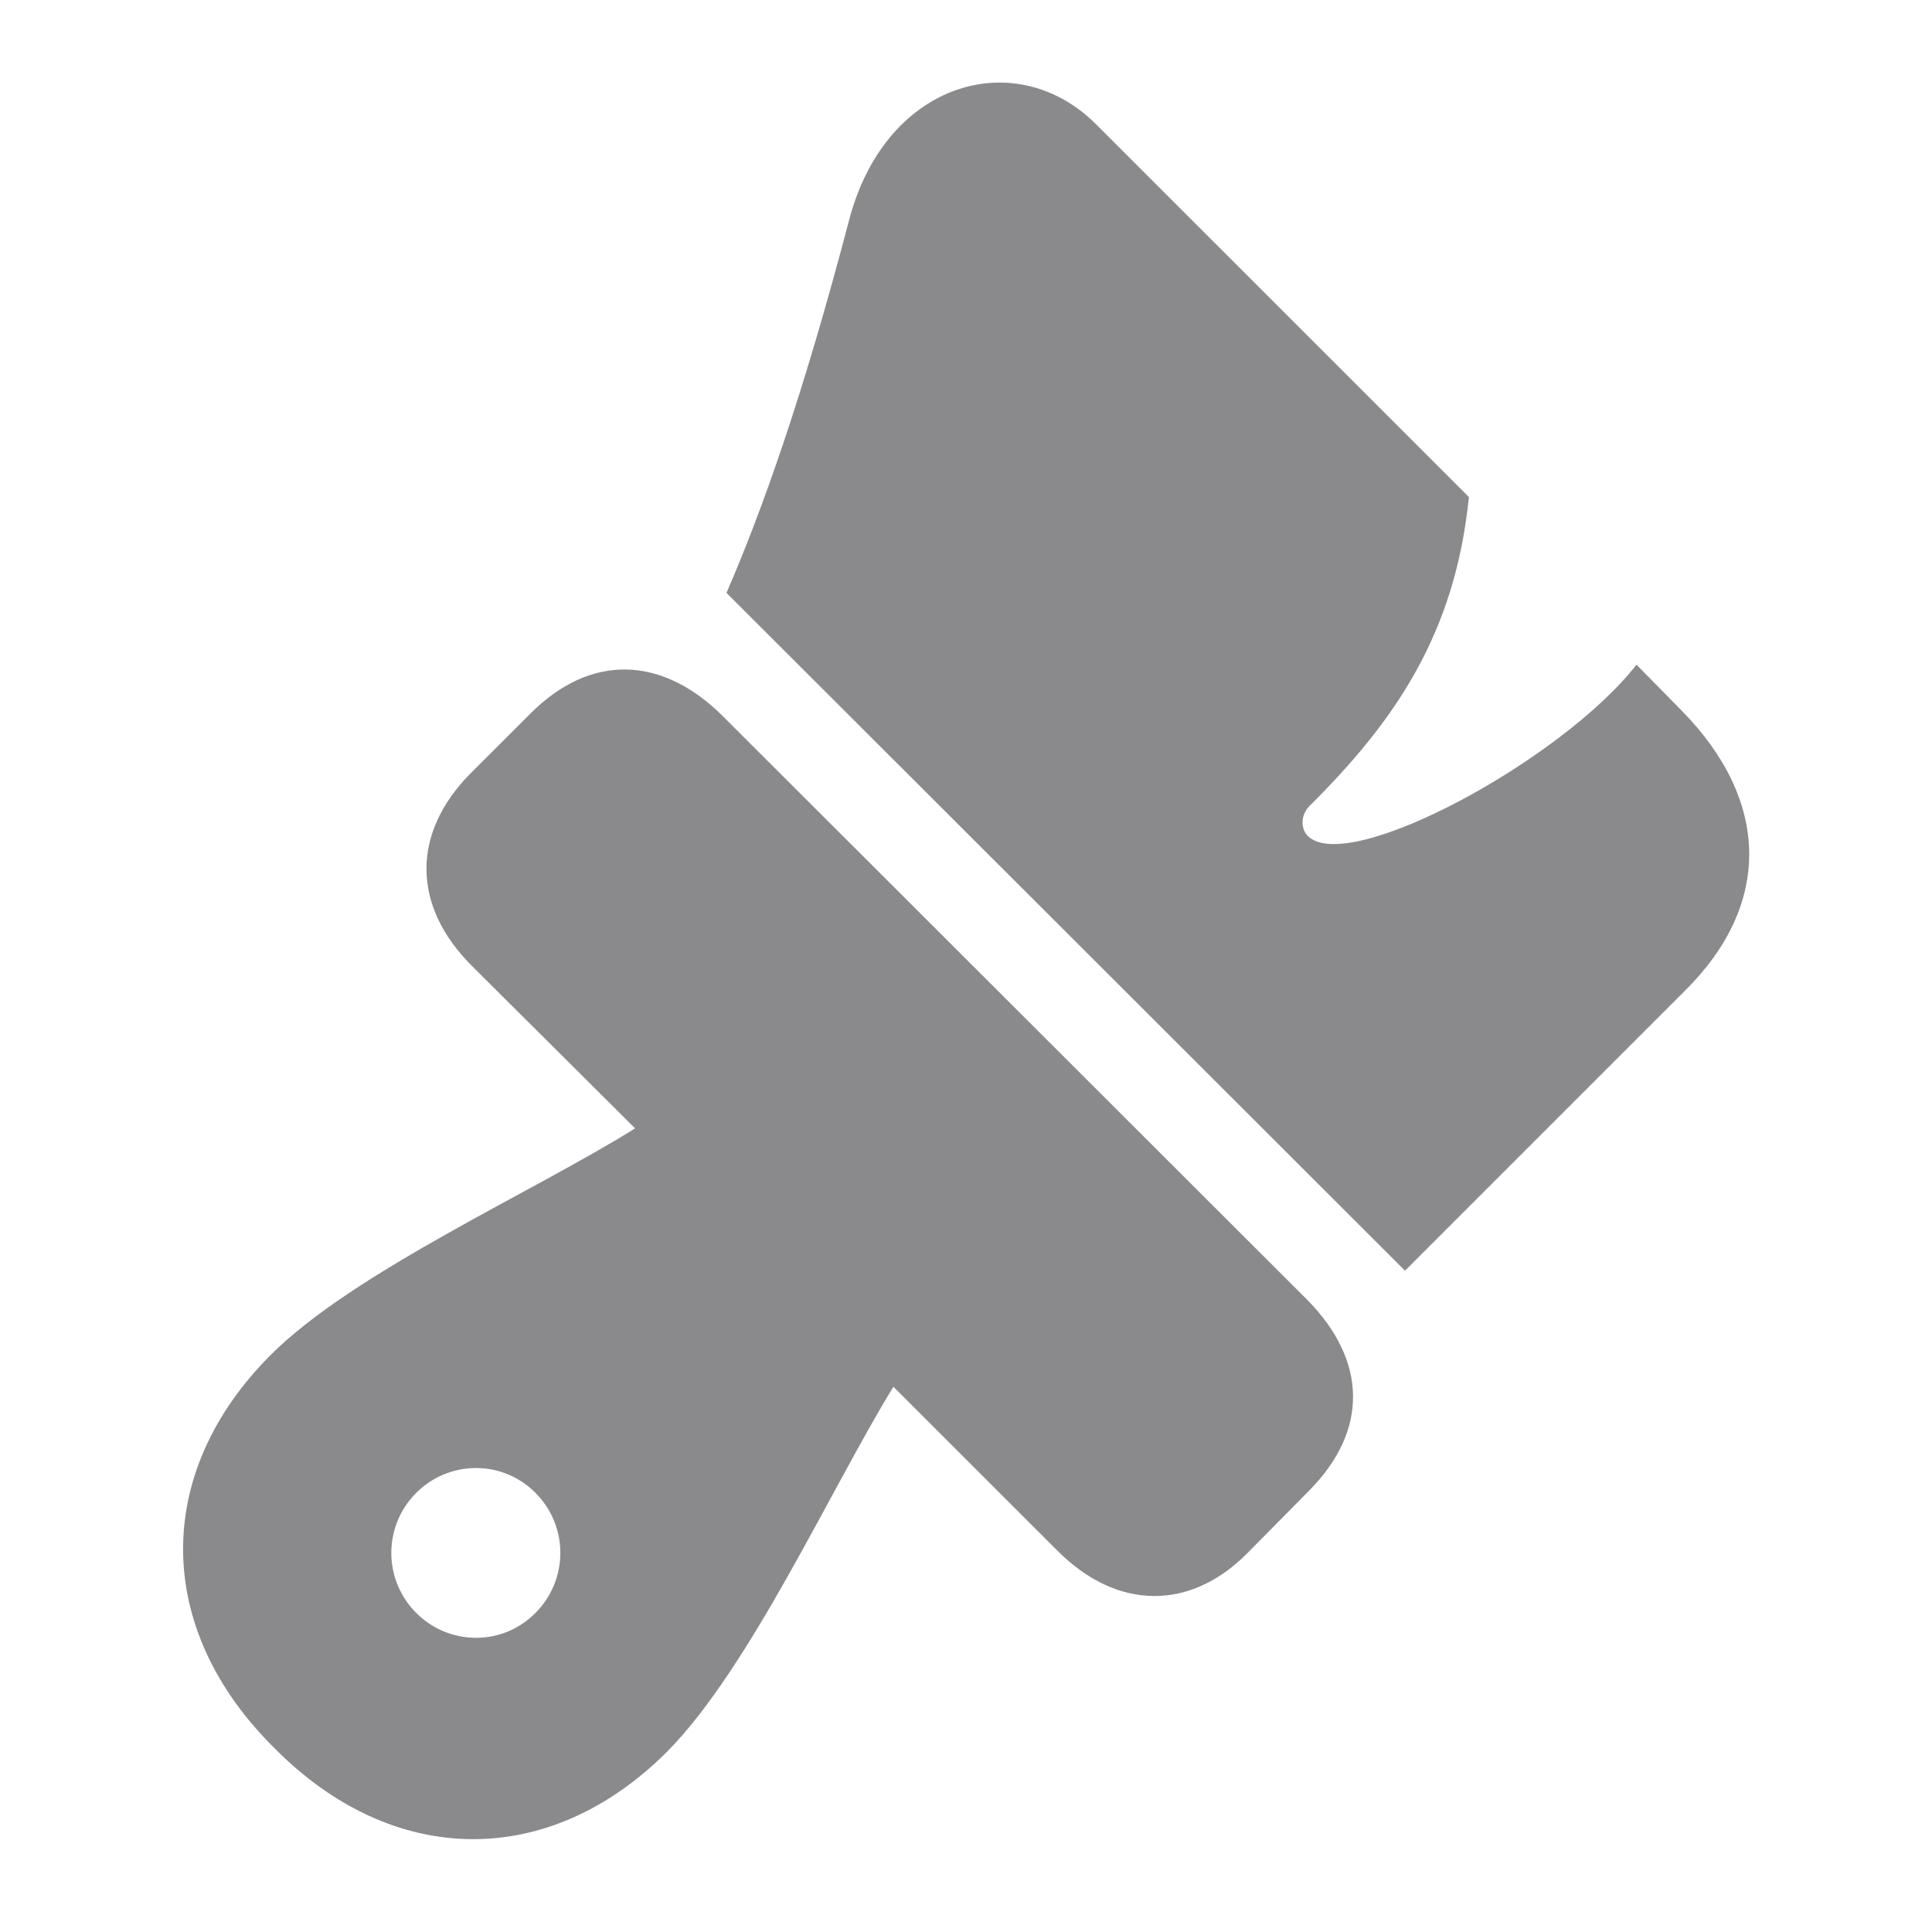 <svg width="26" height="26" viewBox="0 0 26 26" fill="none" xmlns="http://www.w3.org/2000/svg">
<path d="M18.908 17.1L22.678 13.33C23.85 12.168 23.82 10.771 22.629 9.561L22.023 8.945C21.018 10.234 18.137 11.787 17.6 11.25C17.512 11.162 17.492 10.986 17.619 10.85C18.781 9.697 19.582 8.525 19.768 6.689L14.758 1.68C13.693 0.605 11.945 1.074 11.438 2.92C10.783 5.42 10.236 6.914 9.777 7.979L18.908 17.1ZM3.693 23.525C5.295 25.146 7.395 25.156 8.977 23.574C10.09 22.451 11.184 20.029 12.023 18.662L14.221 20.859C15.031 21.68 16.027 21.68 16.799 20.889L17.619 20.059C18.42 19.248 18.4 18.311 17.59 17.49L9.719 9.629C8.898 8.818 7.941 8.799 7.141 9.6L6.33 10.41C5.539 11.211 5.539 12.188 6.35 12.998L8.547 15.185C7.189 16.035 4.758 17.119 3.645 18.232C2.053 19.824 2.072 21.924 3.693 23.525ZM6.408 22.041C5.773 22.041 5.266 21.523 5.266 20.898C5.266 20.273 5.773 19.756 6.408 19.756C7.033 19.756 7.541 20.273 7.541 20.898C7.541 21.523 7.033 22.041 6.408 22.041Z" fill="#8A8A8D"/>
</svg>
